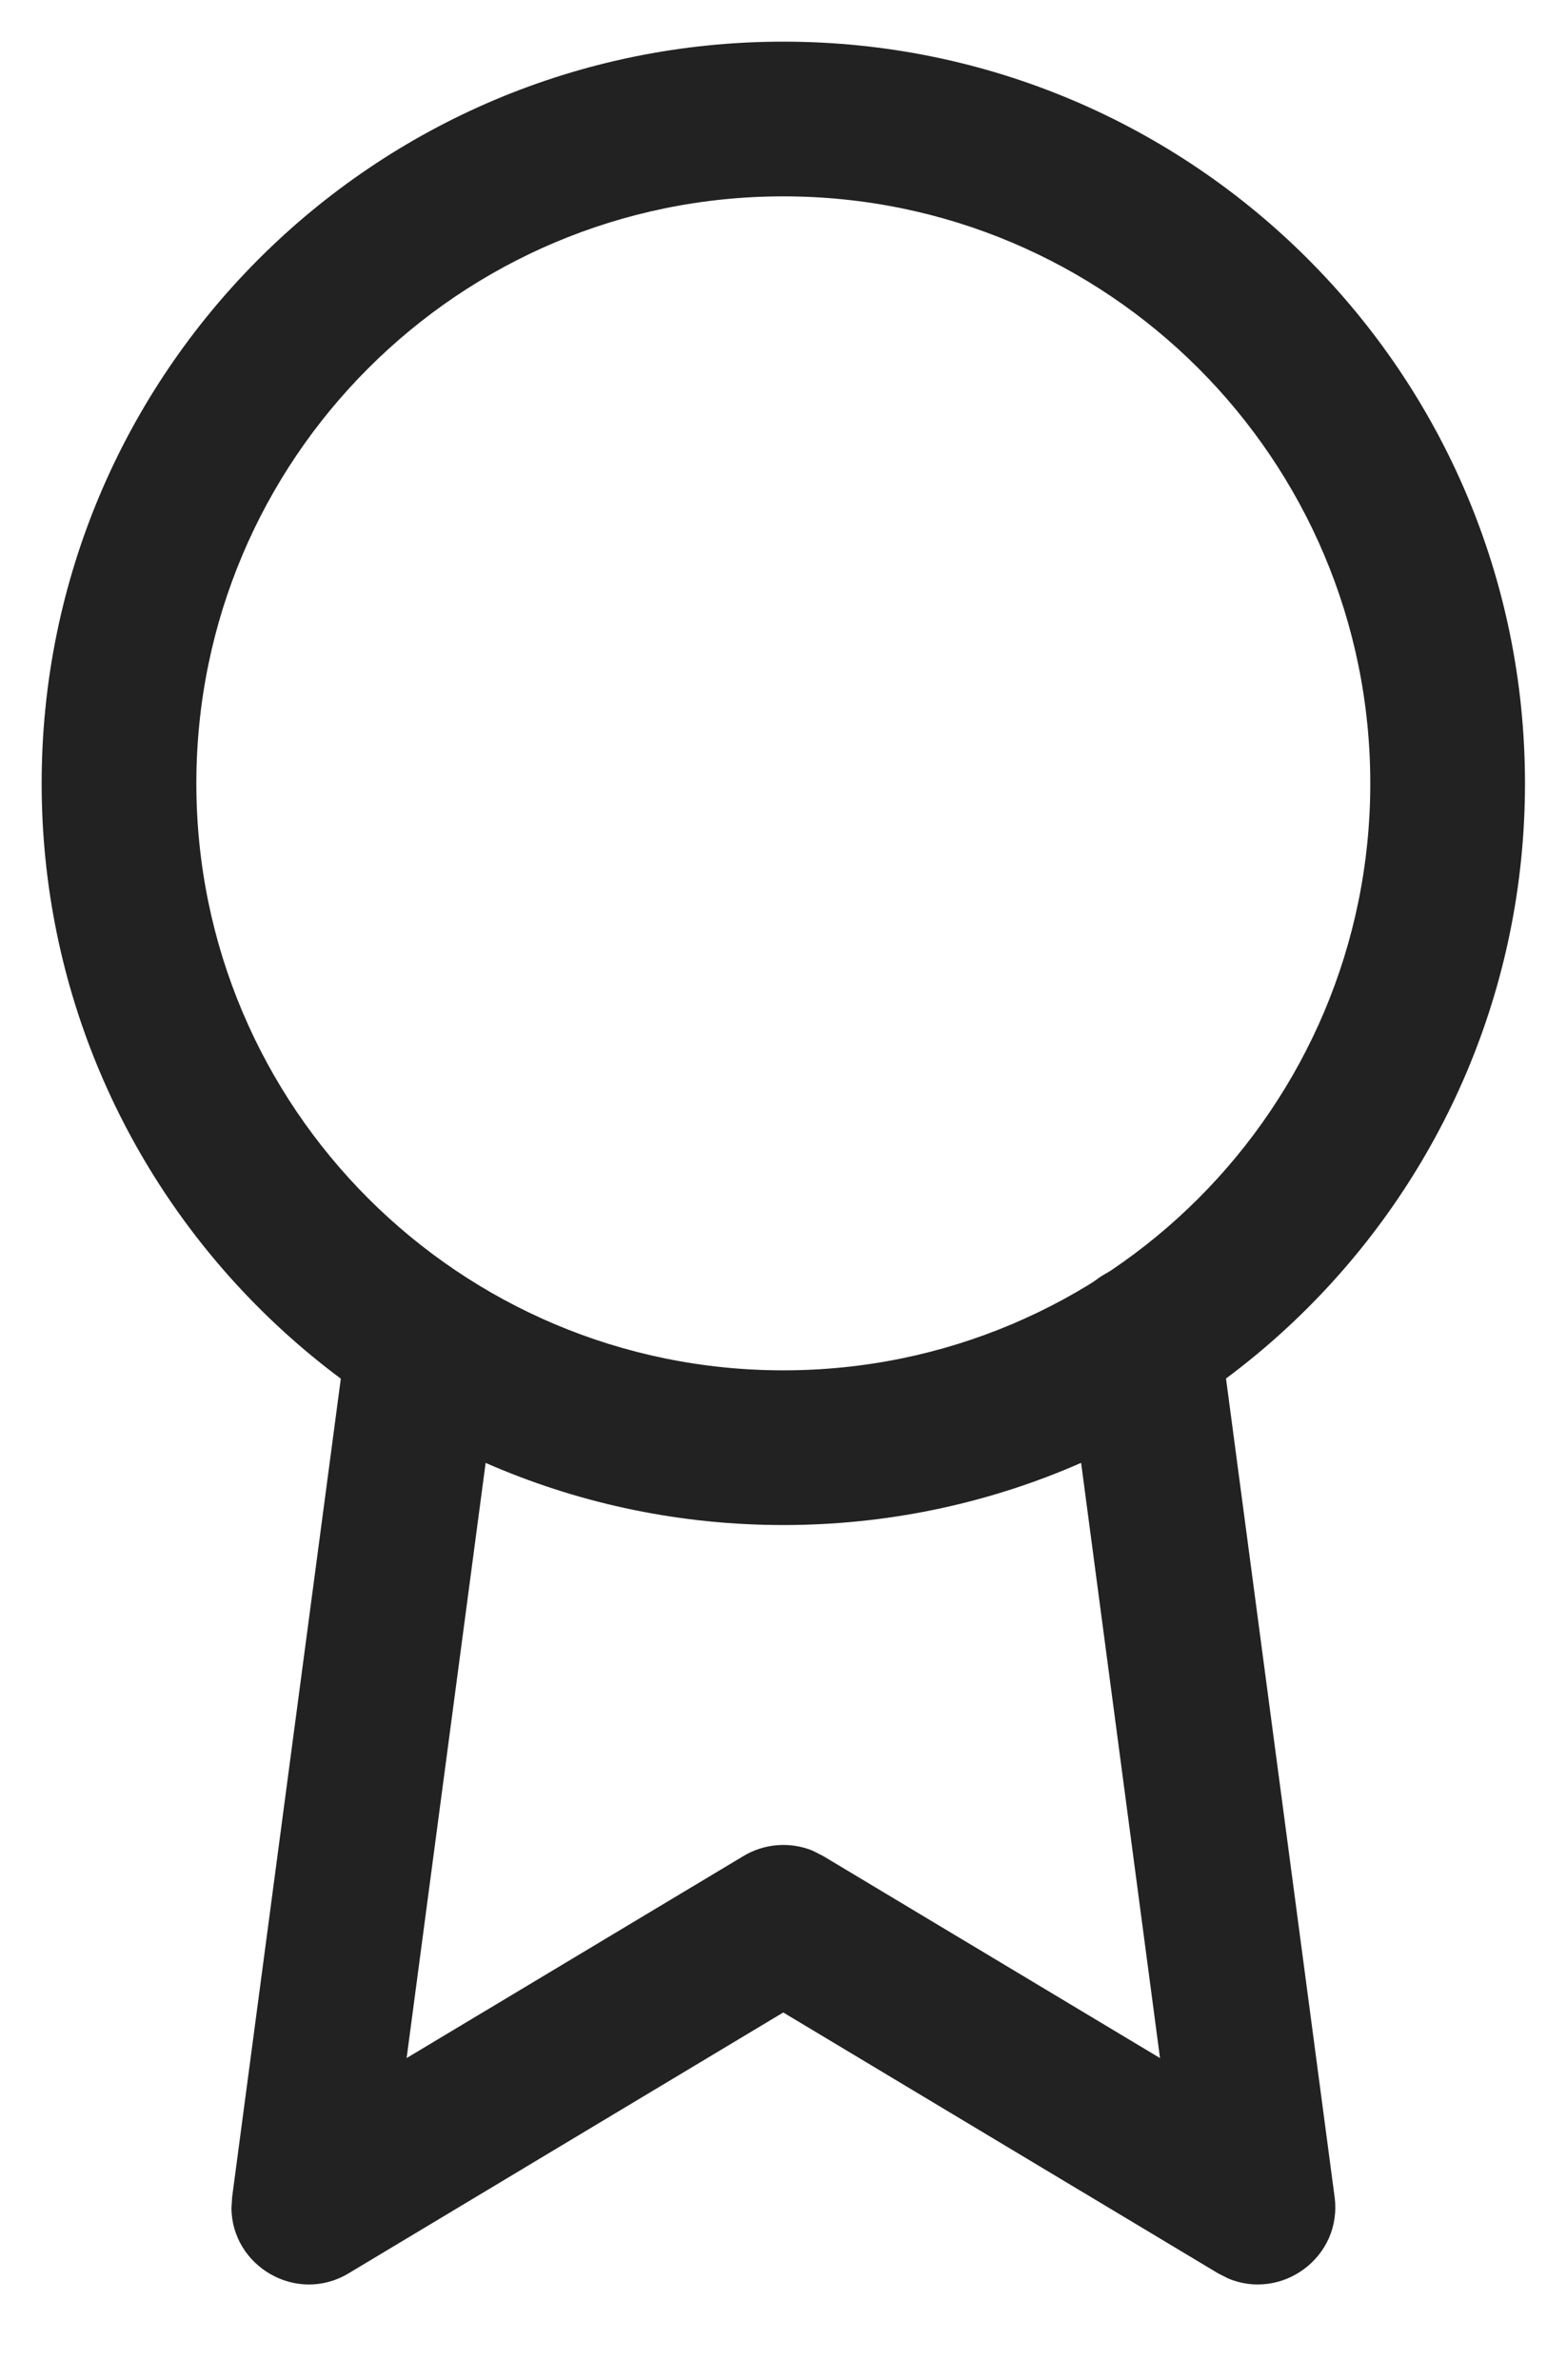 <?xml version="1.0" encoding="UTF-8"?>
<svg width="13px" height="20px" viewBox="0 0 13 20" version="1.1" xmlns="http://www.w3.org/2000/svg" xmlns:xlink="http://www.w3.org/1999/xlink">
    <!-- Generator: Sketch 64 (93537) - https://sketch.com -->
    <title>award</title>
    <desc>Created with Sketch.</desc>
    <g id="Page-1" stroke="none" stroke-width="1" fill="none" fill-rule="evenodd">
        <g id="Artboard" transform="translate(-106, -106)" fill="#222222" fill-rule="nonzero">
            <g id="award" transform="translate(107, 107)">
                <path d="M5.583,-0.65 C2.14,-0.65 -0.65,2.14 -0.65,5.583 C-0.65,9.025 2.14,11.815 5.583,11.815 C9.025,11.815 11.815,9.025 11.815,5.583 C11.815,2.14 9.025,-0.65 5.583,-0.65 Z M5.583,0.65 C8.307,0.65 10.515,2.858 10.515,5.583 C10.515,8.307 8.307,10.515 5.583,10.515 C2.858,10.515 0.65,8.307 0.65,5.583 C0.65,2.858 2.858,0.65 5.583,0.65 Z" id="Oval"></path>
                <path d="M8.52,9.628 C8.843,9.585 9.143,9.788 9.23,10.092 L9.25,10.187 L10.215,17.46 C10.282,17.968 9.769,18.337 9.319,18.145 L9.236,18.103 L5.582,15.911 L1.929,18.103 C1.49,18.366 0.947,18.042 0.945,17.553 L0.951,17.46 L1.916,10.194 C1.963,9.839 2.29,9.588 2.646,9.636 C2.969,9.679 3.205,9.953 3.21,10.269 L3.204,10.366 L2.417,16.294 L5.248,14.596 C5.425,14.49 5.639,14.475 5.826,14.55 L5.917,14.596 L8.748,16.294 L7.961,10.358 C7.918,10.034 8.121,9.735 8.425,9.647 L8.52,9.628 Z" id="Path"></path>
            </g>
        </g>
    </g>
</svg>